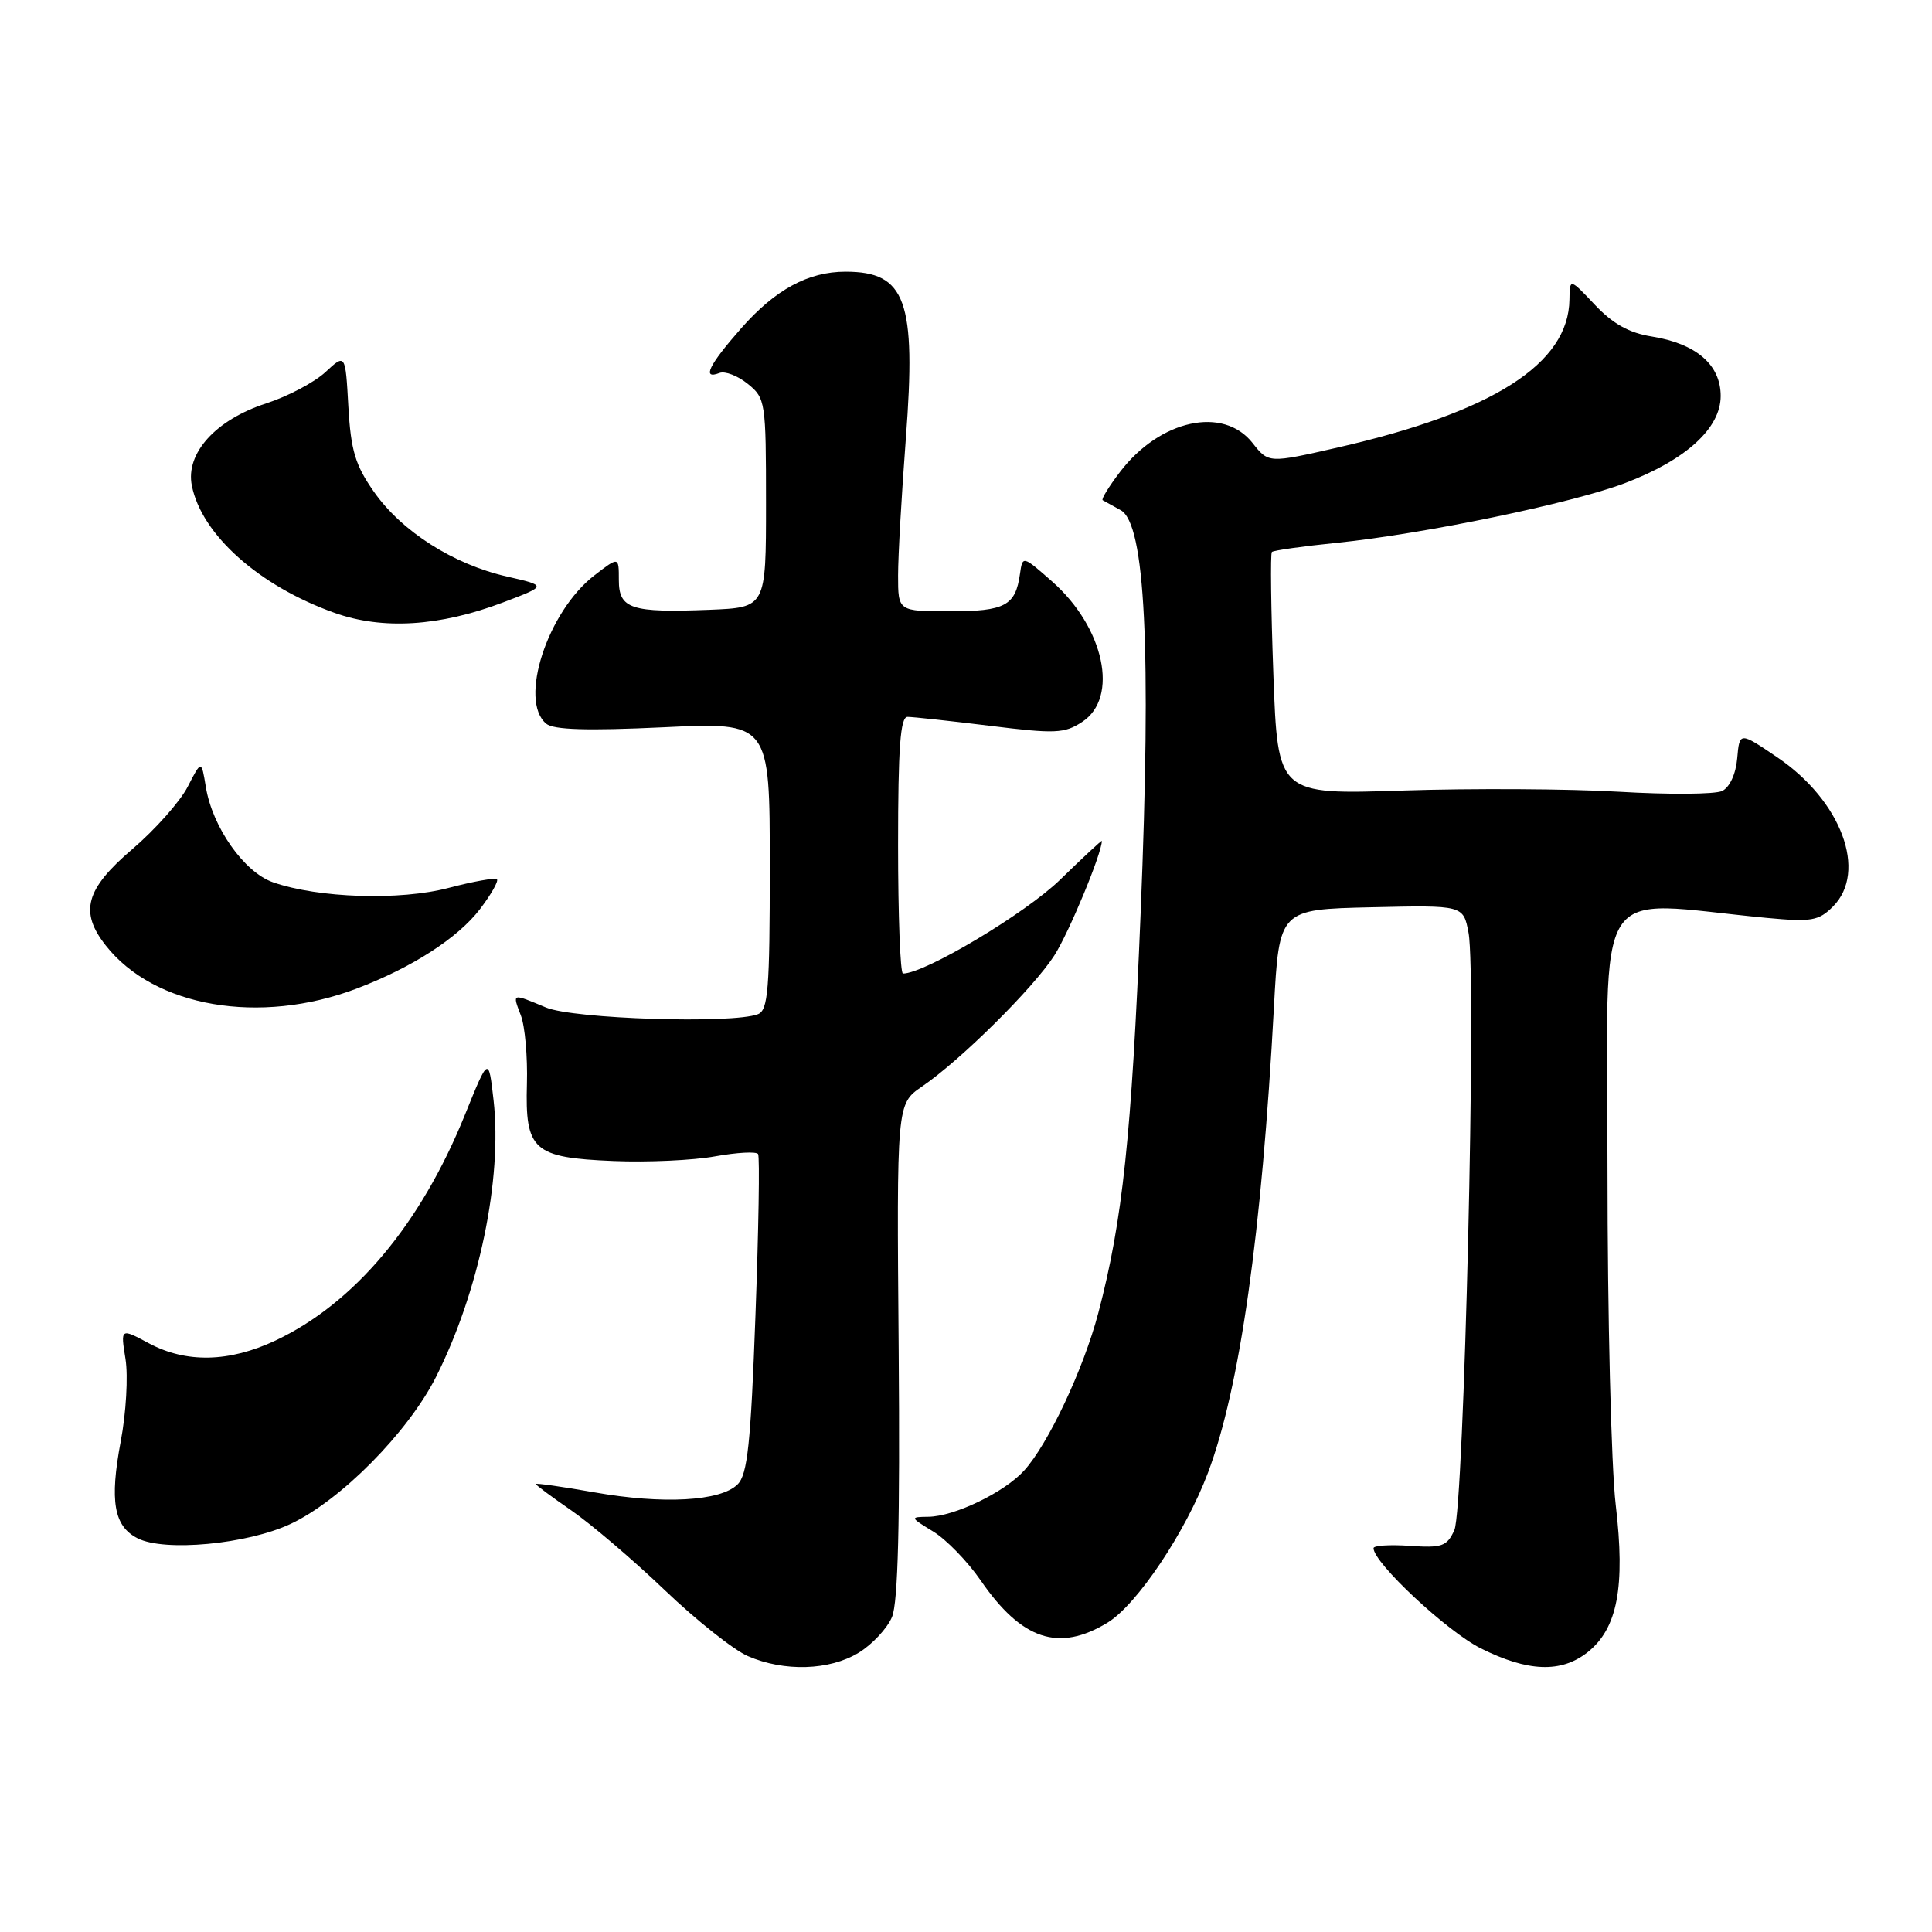 <?xml version="1.0" encoding="UTF-8" standalone="no"?>
<!DOCTYPE svg PUBLIC "-//W3C//DTD SVG 1.1//EN" "http://www.w3.org/Graphics/SVG/1.1/DTD/svg11.dtd" >
<svg xmlns="http://www.w3.org/2000/svg" xmlns:xlink="http://www.w3.org/1999/xlink" version="1.1" viewBox="0 0 256 256">
 <g >
 <path fill="currentColor"
d=" M 113.77 219.00 C 115.58 217.90 117.57 215.76 118.20 214.25 C 119.00 212.33 119.26 201.70 119.08 178.89 C 118.81 146.27 118.81 146.27 122.16 143.98 C 127.30 140.47 136.91 130.94 139.70 126.61 C 141.63 123.61 146.00 113.08 146.00 111.43 C 146.00 111.29 143.52 113.60 140.49 116.55 C 135.91 121.02 122.55 129.00 119.65 129.00 C 119.29 129.00 119.00 121.35 119.00 112.00 C 119.00 99.07 119.30 95.00 120.25 94.99 C 120.94 94.99 125.84 95.52 131.14 96.17 C 139.81 97.25 141.05 97.20 143.39 95.66 C 148.32 92.44 146.32 83.13 139.40 77.04 C 135.50 73.61 135.50 73.61 135.15 76.05 C 134.56 80.26 133.18 81.00 125.88 81.00 C 119.00 81.00 119.00 81.00 119.00 76.25 C 119.00 73.64 119.47 65.47 120.03 58.09 C 121.42 39.83 120.03 36.00 112.03 36.00 C 107.09 36.00 102.73 38.37 98.21 43.50 C 93.91 48.39 92.96 50.34 95.34 49.42 C 96.07 49.14 97.76 49.79 99.09 50.87 C 101.43 52.76 101.50 53.24 101.50 66.66 C 101.50 80.50 101.50 80.50 94.01 80.80 C 83.60 81.21 82.00 80.69 82.00 76.85 C 82.00 73.74 82.00 73.74 78.77 76.23 C 72.53 81.04 68.70 92.84 72.38 95.90 C 73.35 96.71 77.86 96.84 87.88 96.37 C 102.00 95.69 102.00 95.69 102.00 114.74 C 102.00 131.18 101.78 133.87 100.42 134.39 C 97.03 135.69 75.99 135.02 72.35 133.50 C 67.76 131.59 67.88 131.55 69.02 134.56 C 69.56 135.97 69.92 140.03 69.82 143.60 C 69.57 152.44 70.65 153.40 81.29 153.84 C 85.80 154.03 91.87 153.75 94.77 153.22 C 97.67 152.70 100.23 152.56 100.45 152.92 C 100.68 153.29 100.52 162.92 100.10 174.34 C 99.48 191.29 99.05 195.38 97.74 196.68 C 95.50 198.93 87.84 199.35 78.75 197.74 C 74.49 196.99 71.00 196.49 71.00 196.64 C 71.00 196.78 73.12 198.36 75.72 200.15 C 78.31 201.94 83.87 206.67 88.06 210.68 C 92.25 214.69 97.22 218.63 99.09 219.44 C 103.91 221.54 109.91 221.35 113.77 219.00 Z  M 210.34 218.95 C 214.32 215.81 215.38 210.31 214.09 199.39 C 213.49 194.31 213.00 174.31 213.00 154.94 C 213.00 115.64 210.61 119.40 234.12 121.63 C 240.02 122.18 240.98 122.02 242.87 120.13 C 247.50 115.50 243.99 106.09 235.50 100.35 C 230.50 96.96 230.50 96.96 230.19 100.48 C 230.01 102.56 229.19 104.33 228.19 104.81 C 227.26 105.26 221.10 105.30 214.50 104.91 C 207.90 104.52 195.03 104.45 185.91 104.75 C 169.31 105.30 169.31 105.30 168.73 89.41 C 168.41 80.67 168.32 73.34 168.53 73.14 C 168.74 72.93 172.64 72.38 177.20 71.92 C 188.66 70.75 208.32 66.68 215.33 64.01 C 223.39 60.95 228.00 56.75 228.00 52.47 C 228.00 48.33 224.76 45.54 218.87 44.59 C 215.87 44.12 213.71 42.91 211.33 40.39 C 208.00 36.86 208.00 36.86 207.96 39.68 C 207.86 48.20 197.86 54.59 177.30 59.29 C 168.09 61.39 168.09 61.39 165.97 58.70 C 162.10 53.77 153.69 55.61 148.41 62.53 C 146.93 64.47 145.90 66.15 146.11 66.28 C 146.32 66.40 147.40 67.00 148.50 67.60 C 151.75 69.39 152.57 85.92 151.14 121.00 C 149.94 150.47 148.75 161.77 145.53 173.98 C 143.57 181.42 138.87 191.40 135.68 194.88 C 133.04 197.77 126.43 200.95 123.00 200.98 C 120.55 201.01 120.57 201.05 123.65 202.93 C 125.38 203.98 128.20 206.89 129.92 209.38 C 135.37 217.31 140.29 218.95 146.77 215.00 C 150.66 212.62 157.10 203.01 160.06 195.15 C 164.29 183.91 167.19 163.43 168.80 133.50 C 169.50 120.50 169.50 120.50 181.70 120.22 C 193.90 119.94 193.90 119.94 194.59 123.61 C 195.67 129.36 193.99 199.93 192.71 202.75 C 191.73 204.90 191.07 205.13 186.80 204.83 C 184.16 204.65 182.00 204.79 182.00 205.14 C 182.00 207.08 191.78 216.21 196.22 218.42 C 202.46 221.53 206.84 221.70 210.34 218.95 Z  M 38.50 201.93 C 45.14 198.82 54.07 189.79 57.78 182.44 C 63.47 171.16 66.58 156.21 65.40 145.78 C 64.74 139.97 64.74 139.97 61.60 147.73 C 55.73 162.24 46.95 172.70 36.50 177.63 C 30.36 180.52 24.67 180.64 19.72 177.99 C 15.97 175.98 15.97 175.98 16.63 180.08 C 16.99 182.34 16.71 187.24 16.00 190.98 C 14.51 198.90 15.08 202.23 18.23 203.83 C 21.79 205.65 32.76 204.62 38.50 201.93 Z  M 47.24 131.00 C 54.61 128.20 60.68 124.29 63.61 120.45 C 65.08 118.52 66.08 116.75 65.85 116.51 C 65.61 116.28 62.73 116.79 59.46 117.65 C 53.01 119.35 42.19 119.01 36.18 116.91 C 32.35 115.58 28.13 109.59 27.27 104.25 C 26.69 100.71 26.69 100.71 24.87 104.25 C 23.87 106.20 20.57 109.92 17.53 112.52 C 11.33 117.81 10.50 120.83 14.02 125.29 C 20.44 133.46 34.43 135.86 47.24 131.00 Z  M 66.64 79.83 C 72.50 77.61 72.50 77.61 67.16 76.39 C 60.08 74.78 53.25 70.43 49.56 65.18 C 47.08 61.65 46.49 59.71 46.16 53.88 C 45.77 46.85 45.77 46.85 43.13 49.30 C 41.68 50.65 38.15 52.52 35.28 53.45 C 28.58 55.62 24.56 60.06 25.42 64.35 C 26.72 70.85 34.33 77.64 44.31 81.20 C 50.69 83.48 58.25 83.01 66.64 79.83 Z "/>
</g>
</svg>